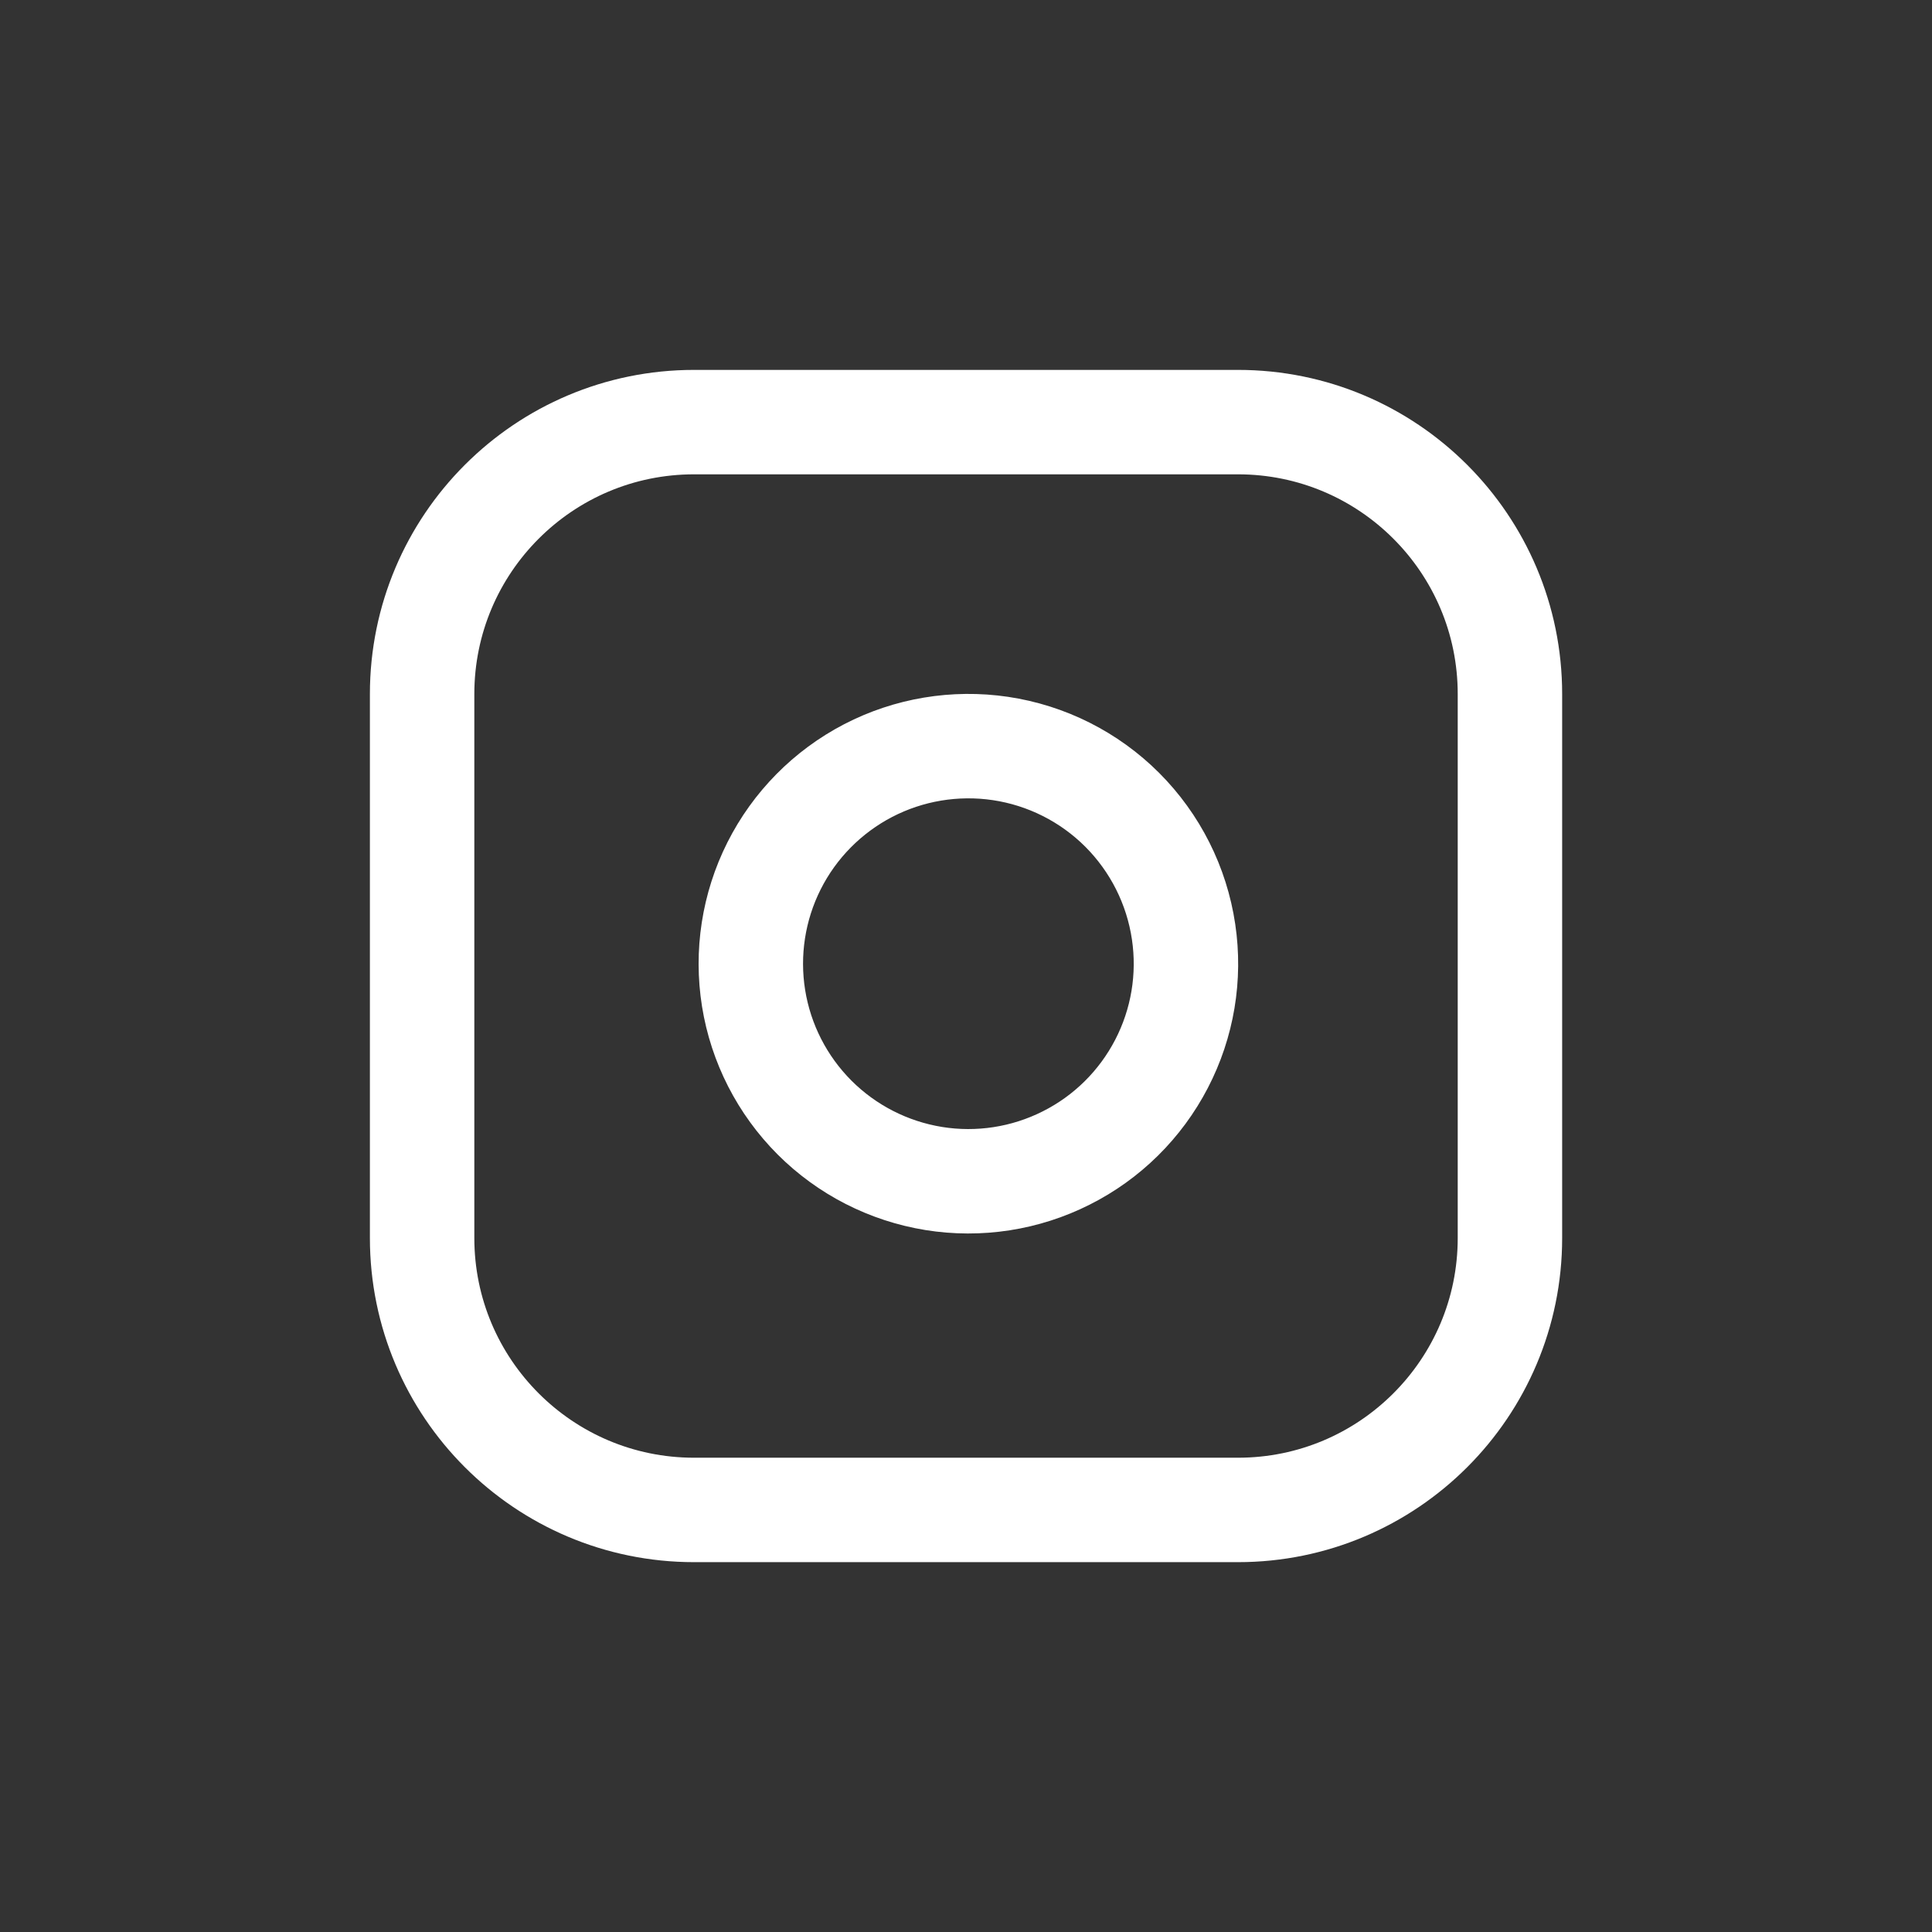 <svg width="37" height="37" viewBox="0 0 37 37" fill="none" xmlns="http://www.w3.org/2000/svg">
<rect x="0" y="0" width="37" height="37" fill="#333333" stroke="none"/>
<g clip-path="url(#clip0)">
<path d="M23.709 8.084H13.292C10.416 8.084 8.084 10.416 8.084 13.292V23.709C8.084 26.585 10.416 28.917 13.292 28.917H23.709C26.585 28.917 28.917 26.585 28.917 23.709V13.292C28.917 10.416 26.585 8.084 23.709 8.084Z" stroke="white" stroke-width="2" stroke-linecap="round" stroke-linejoin="round"/>
<path d="M22.667 17.845C22.796 18.712 22.648 19.597 22.244 20.375C21.84 21.153 21.202 21.784 20.419 22.177C19.636 22.572 18.749 22.709 17.884 22.57C17.018 22.43 16.219 22.022 15.599 21.402C14.98 20.782 14.571 19.983 14.432 19.118C14.293 18.252 14.43 17.365 14.824 16.582C15.218 15.8 15.849 15.161 16.627 14.757C17.404 14.354 18.29 14.206 19.157 14.334C20.041 14.465 20.86 14.877 21.492 15.509C22.124 16.142 22.536 16.96 22.667 17.845Z" stroke="white" stroke-width="2" stroke-linecap="round" stroke-linejoin="round"/>
</g>
<defs>
<clipPath id="clip0">
<rect width="25" height="25" fill="white" transform="translate(6 6)"/>
</clipPath>
</defs>
</svg>

